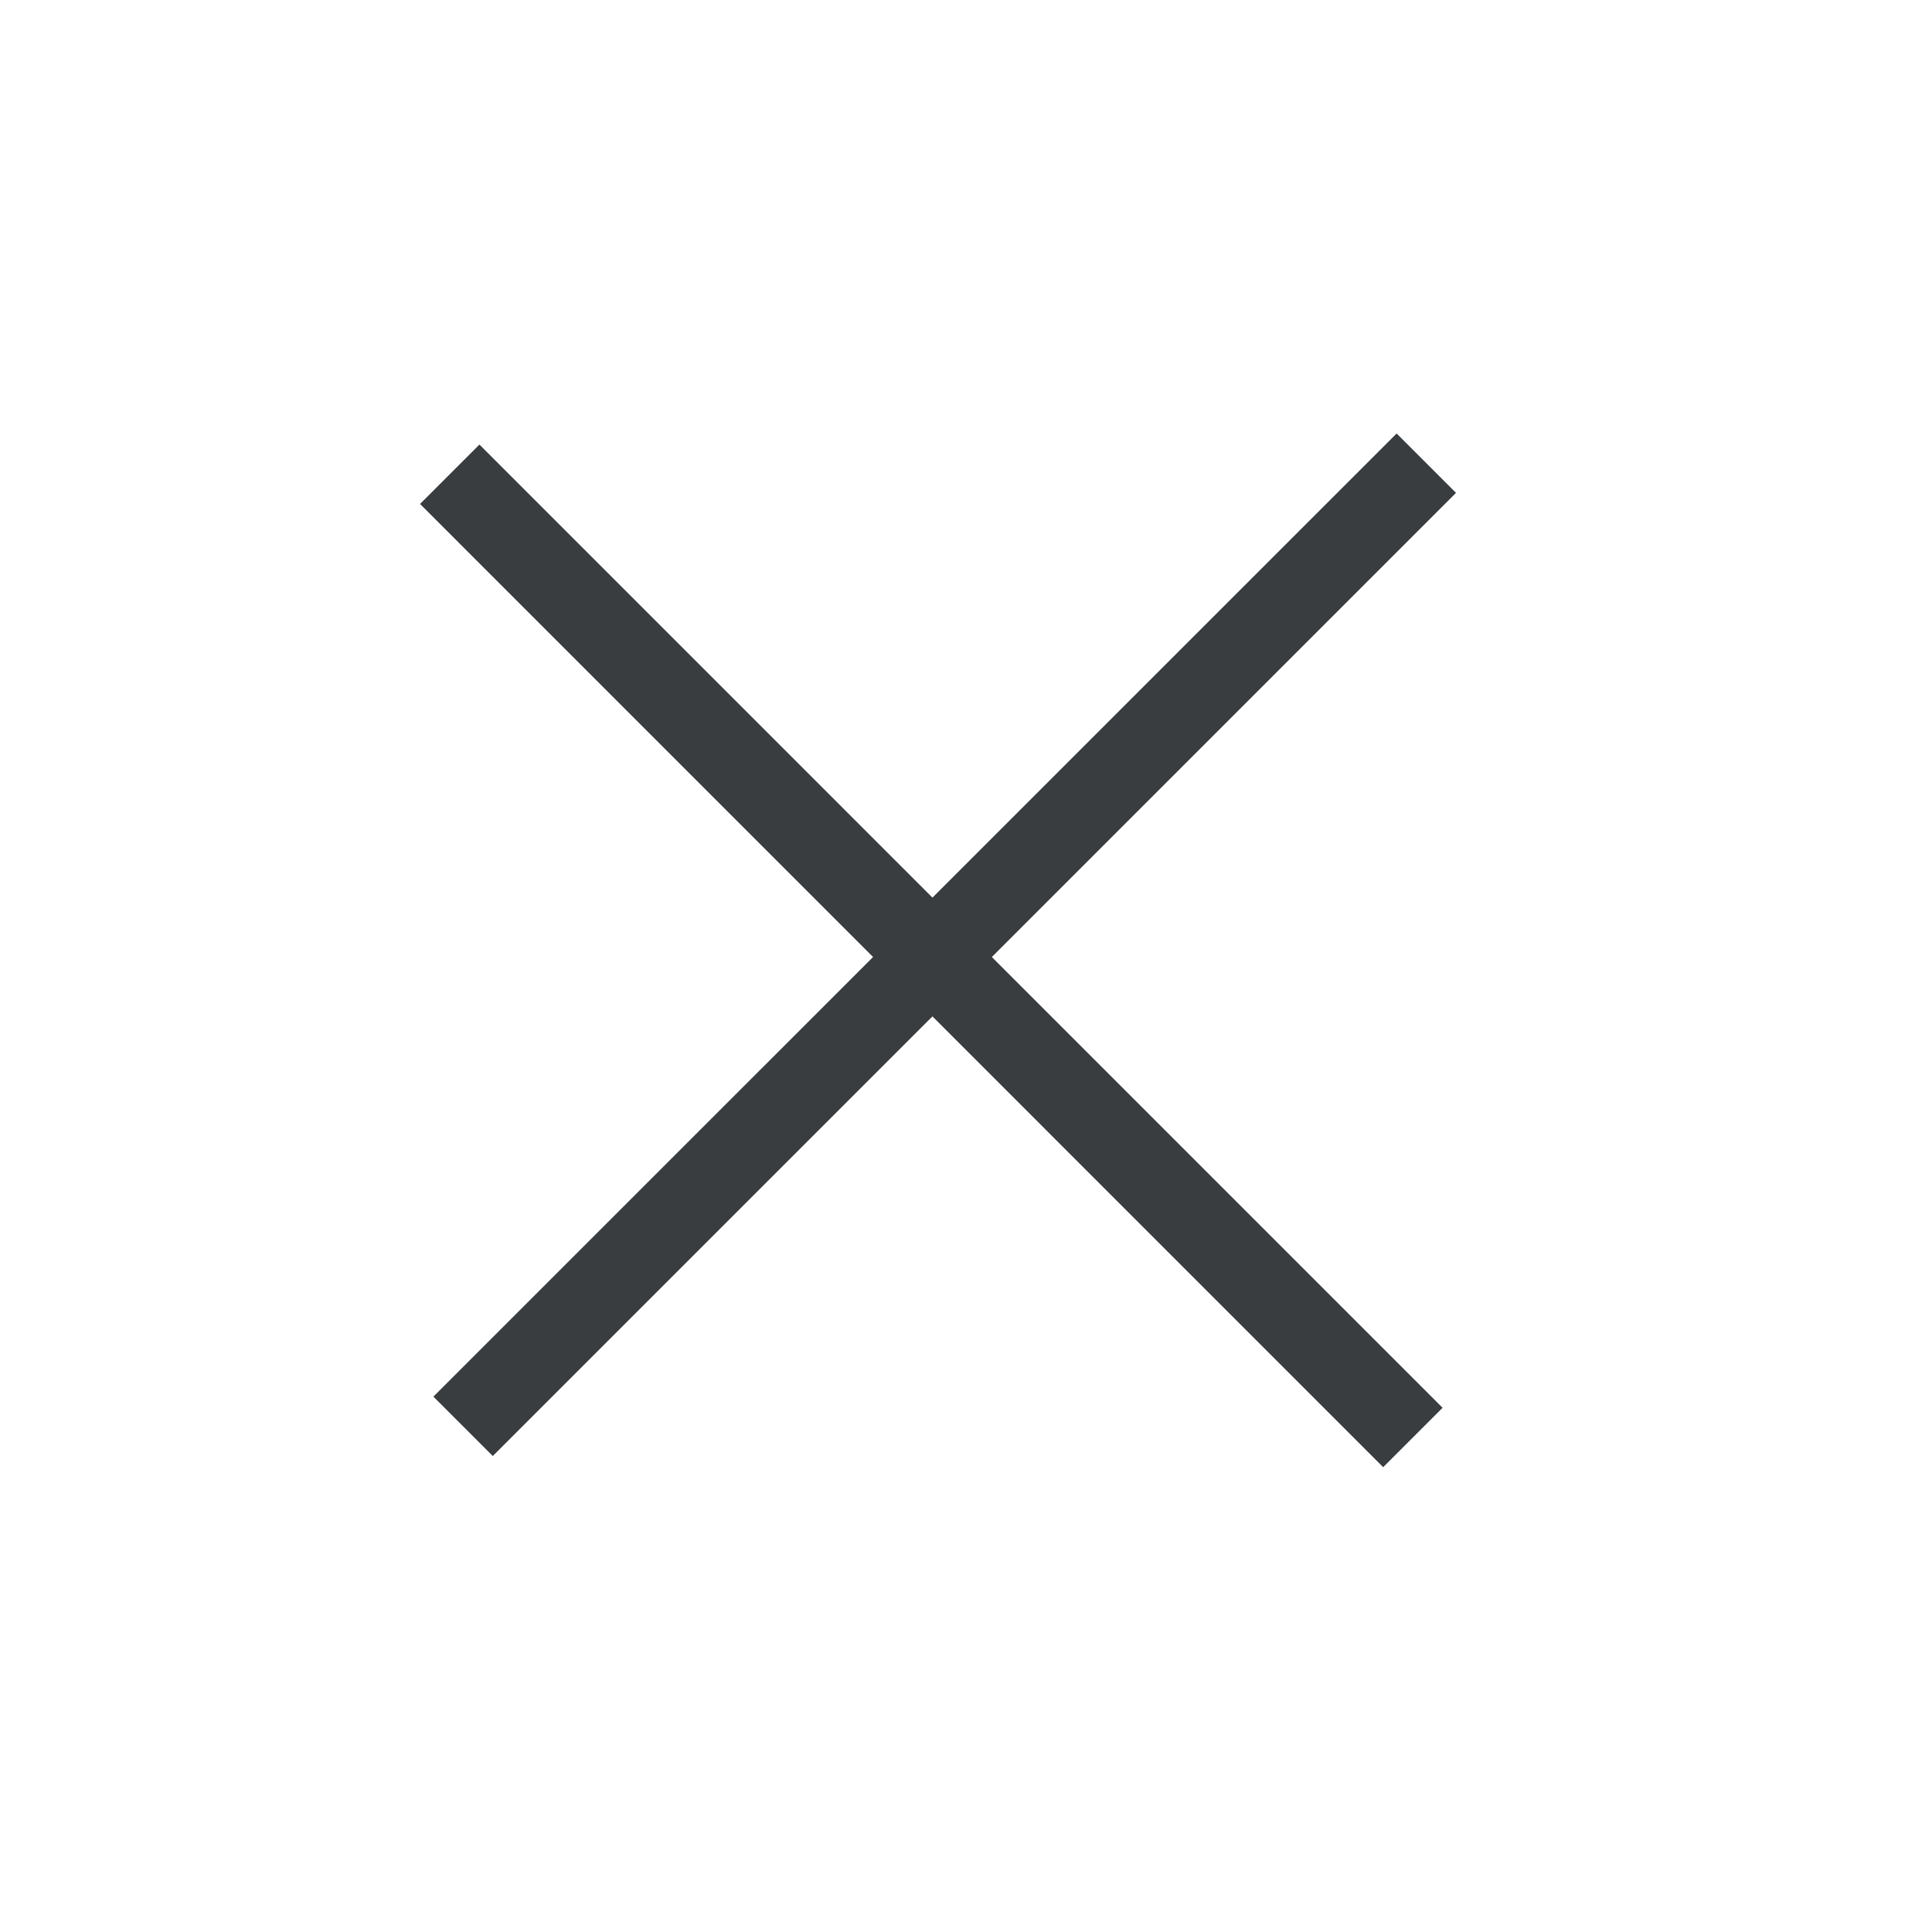 <svg width="23" height="23" viewBox="0 0 23 23" fill="none" xmlns="http://www.w3.org/2000/svg">
<line x1="5.354" y1="5.646" x2="16.82" y2="17.113" stroke="#393D3F" stroke-linejoin="round"/>
<line x1="16.98" y1="5.514" x2="5.513" y2="16.98" stroke="#393D3F" stroke-linejoin="round"/>
</svg>
